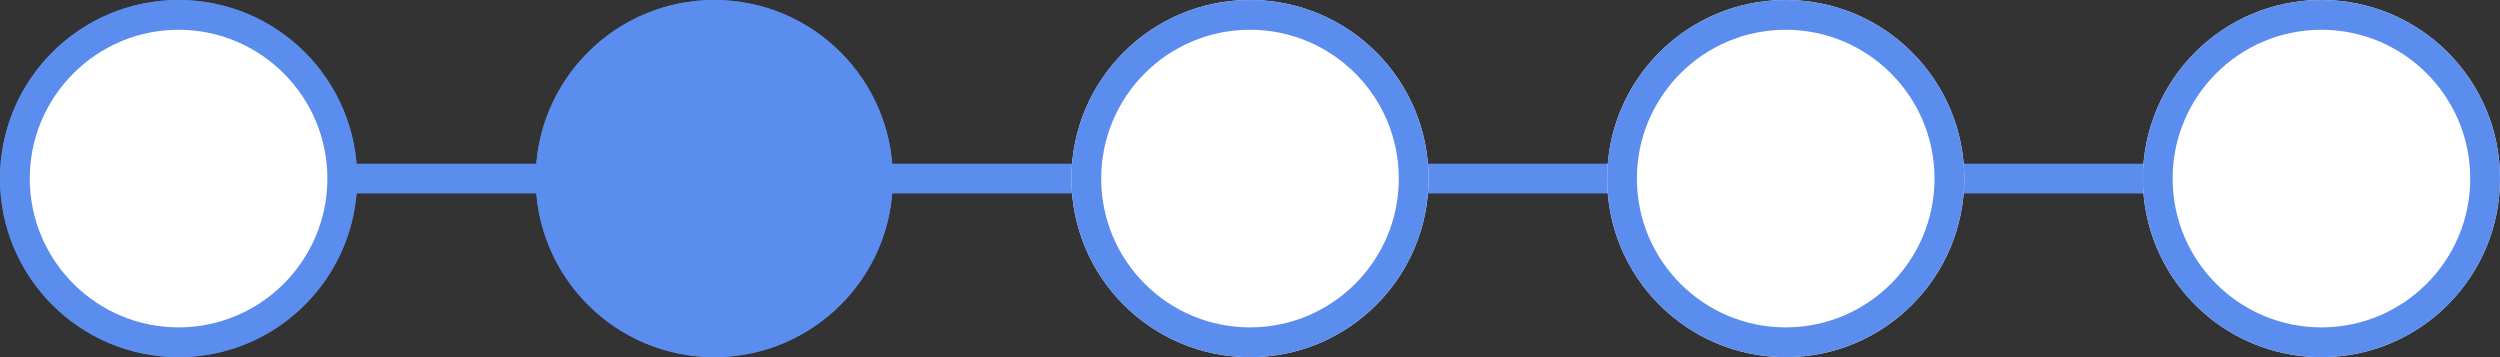 <svg xmlns="http://www.w3.org/2000/svg" width="84" height="12" viewBox="0 0 84 12">
  <rect x="0" y="0" width="84" height="12" fill="#333333" stroke="none"/>
  <g id="그룹_211" data-name="그룹 211" transform="translate(-275 -67)">
    <line id="선_1" data-name="선 1" x2="72" transform="translate(281 73)" fill="none" stroke="#5b8def" stroke-width="1"/>
    <g id="타원_2" data-name="타원 2" transform="translate(329 67)" fill="#fff" stroke="#5b8def" stroke-width="1">
      <circle cx="6" cy="6" r="6" stroke="none"/>
      <circle cx="6" cy="6" r="5.5" fill="none"/>
    </g>
    <g id="타원_3" data-name="타원 3" transform="translate(311 67)" fill="#fff" stroke="#5b8def" stroke-width="1">
      <circle cx="6" cy="6" r="6" stroke="none"/>
      <circle cx="6" cy="6" r="5.5" fill="none"/>
    </g>
    <g id="타원_4" data-name="타원 4" transform="translate(293 67)" fill="#5b8def" stroke="#5b8def" stroke-width="1">
      <circle cx="6" cy="6" r="6" stroke="none"/>
      <circle cx="6" cy="6" r="5.5" fill="none"/>
    </g>
    <g id="패스_467" data-name="패스 467" transform="translate(275 67)" fill="#5b8def">
      <path d="M 6 11.5 C 2.967 11.5 0.5 9.033 0.5 6 C 0.5 2.967 2.967 0.5 6 0.5 C 9.033 0.5 11.5 2.967 11.5 6 C 11.5 9.033 9.033 11.5 6 11.5 Z" stroke="none"/>
      <path d="M 6 1 C 3.243 1 1 3.243 1 6 C 1 8.757 3.243 11 6 11 C 8.757 11 11 8.757 11 6 C 11 3.243 8.757 1 6 1 M 6 0 C 9.314 0 12 2.686 12 6 C 12 9.314 9.314 12 6 12 C 2.686 12 0 9.314 0 6 C 0 2.686 2.686 0 6 0 Z" stroke="none" fill="#5b8def"/>
    </g>
    <g id="타원_31" data-name="타원 31" transform="translate(347 67)" fill="#fff" stroke="#5b8def" stroke-width="1">
      <circle cx="6" cy="6" r="6" stroke="none"/>
      <circle cx="6" cy="6" r="5.5" fill="none"/>
    </g>
    <g id="패스_468" data-name="패스 468" transform="translate(275 67)" fill="#fff">
      <path d="M 6 11.5 C 2.967 11.5 0.5 9.033 0.5 6 C 0.5 2.967 2.967 0.5 6 0.5 C 9.033 0.5 11.5 2.967 11.5 6 C 11.5 9.033 9.033 11.5 6 11.5 Z" stroke="none"/>
      <path d="M 6 1 C 3.243 1 1 3.243 1 6 C 1 8.757 3.243 11 6 11 C 8.757 11 11 8.757 11 6 C 11 3.243 8.757 1 6 1 M 6 0 C 9.314 0 12 2.686 12 6 C 12 9.314 9.314 12 6 12 C 2.686 12 0 9.314 0 6 C 0 2.686 2.686 0 6 0 Z" stroke="none" fill="#5b8def"/>
    </g>
  </g>
</svg>
